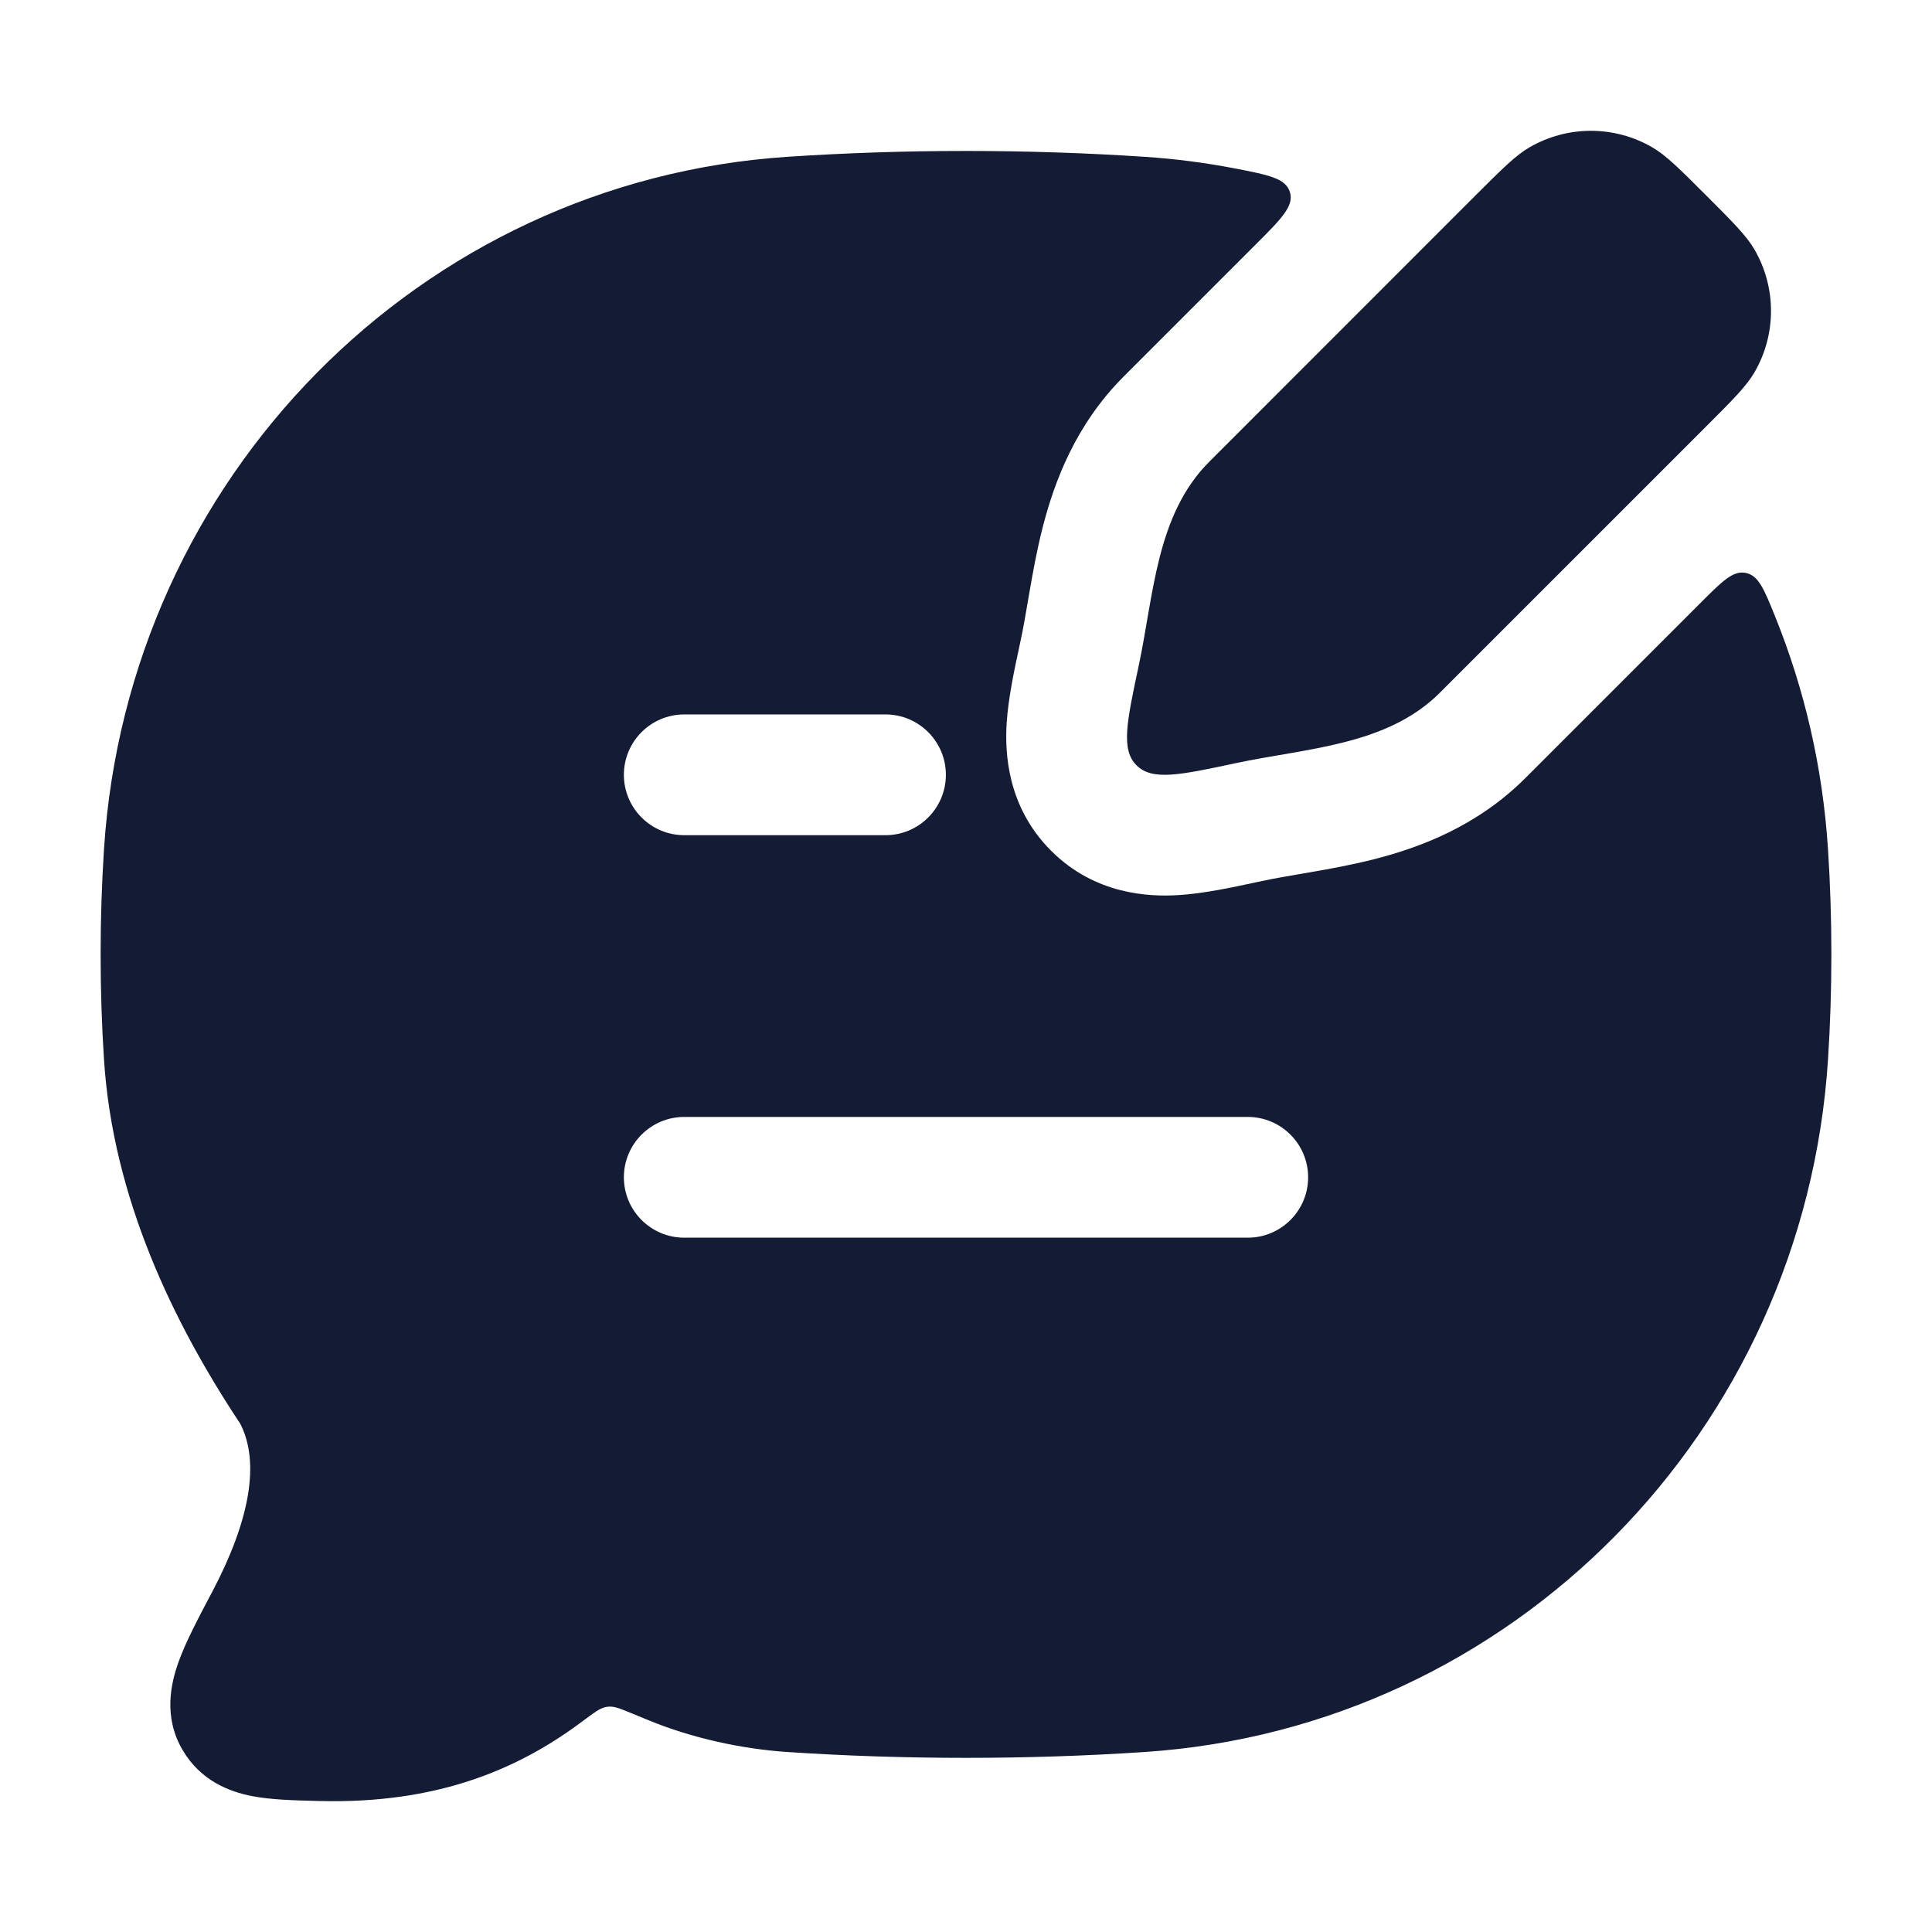 <svg width="24" height="24" viewBox="0 0 24 24" fill="none" xmlns="http://www.w3.org/2000/svg">
<path d="M18.328 2.429C18.662 2.096 18.828 1.929 19.002 1.829C19.473 1.557 20.052 1.557 20.523 1.829C20.696 1.929 20.863 2.096 21.196 2.429C21.529 2.762 21.696 2.929 21.796 3.102C22.068 3.573 22.068 4.153 21.796 4.623C21.696 4.796 21.529 4.963 21.196 5.296L17.888 8.604C17.227 9.265 16.23 9.292 15.348 9.481C14.658 9.628 14.313 9.702 14.118 9.507C13.923 9.312 13.997 8.967 14.144 8.277C14.333 7.395 14.36 6.398 15.021 5.737L18.328 2.429Z" fill="#141B34"/>
<path fill-rule="evenodd" clip-rule="evenodd" d="M16.024 2.387C16.077 2.559 15.918 2.718 15.6 3.036L13.96 4.676C13.36 5.276 13.097 5.986 12.952 6.553C12.88 6.836 12.83 7.114 12.79 7.346L12.768 7.473L12.768 7.473C12.736 7.661 12.71 7.813 12.677 7.964L12.664 8.026C12.602 8.313 12.525 8.671 12.505 8.983C12.483 9.344 12.507 10.018 13.057 10.568C13.607 11.118 14.281 11.142 14.642 11.119C14.954 11.1 15.312 11.023 15.599 10.961L15.599 10.961L15.661 10.948C15.812 10.915 15.964 10.889 16.152 10.857L16.279 10.835C16.511 10.795 16.789 10.745 17.072 10.673C17.639 10.528 18.349 10.265 18.949 9.665L21.125 7.489C21.395 7.219 21.529 7.084 21.687 7.117C21.845 7.149 21.914 7.318 22.05 7.655C22.415 8.557 22.642 9.529 22.708 10.547C22.764 11.41 22.764 12.302 22.708 13.164C22.41 17.774 18.787 21.46 14.22 21.764C12.76 21.861 11.237 21.861 9.78 21.764C9.215 21.726 8.6 21.593 8.058 21.37C7.972 21.334 7.896 21.303 7.829 21.276C7.692 21.22 7.624 21.192 7.546 21.202C7.468 21.211 7.409 21.255 7.289 21.343L7.194 21.413C6.401 21.998 5.401 22.407 3.981 22.373L3.935 22.372C3.662 22.365 3.37 22.358 3.132 22.312C2.845 22.257 2.49 22.118 2.268 21.739C2.026 21.328 2.123 20.911 2.217 20.648C2.305 20.401 2.459 20.11 2.615 19.814L2.637 19.773C3.103 18.889 3.233 18.167 2.984 17.685C2.151 16.429 1.403 14.881 1.292 13.164C1.236 12.302 1.236 11.41 1.292 10.547C1.59 5.938 5.213 2.251 9.78 1.948C11.237 1.851 12.76 1.851 14.22 1.948C14.6 1.973 14.974 2.022 15.339 2.092C15.76 2.174 15.971 2.214 16.024 2.387ZM8.5 15.375C8.086 15.375 7.75 15.039 7.75 14.625C7.75 14.211 8.086 13.875 8.5 13.875H15.5C15.914 13.875 16.25 14.211 16.25 14.625C16.25 15.039 15.914 15.375 15.5 15.375H8.5ZM8.5 10.375C8.086 10.375 7.75 10.039 7.75 9.625C7.75 9.211 8.086 8.875 8.5 8.875H11C11.414 8.875 11.75 9.211 11.75 9.625C11.75 10.039 11.414 10.375 11 10.375H8.5Z" fill="#141B34"/>
</svg>
